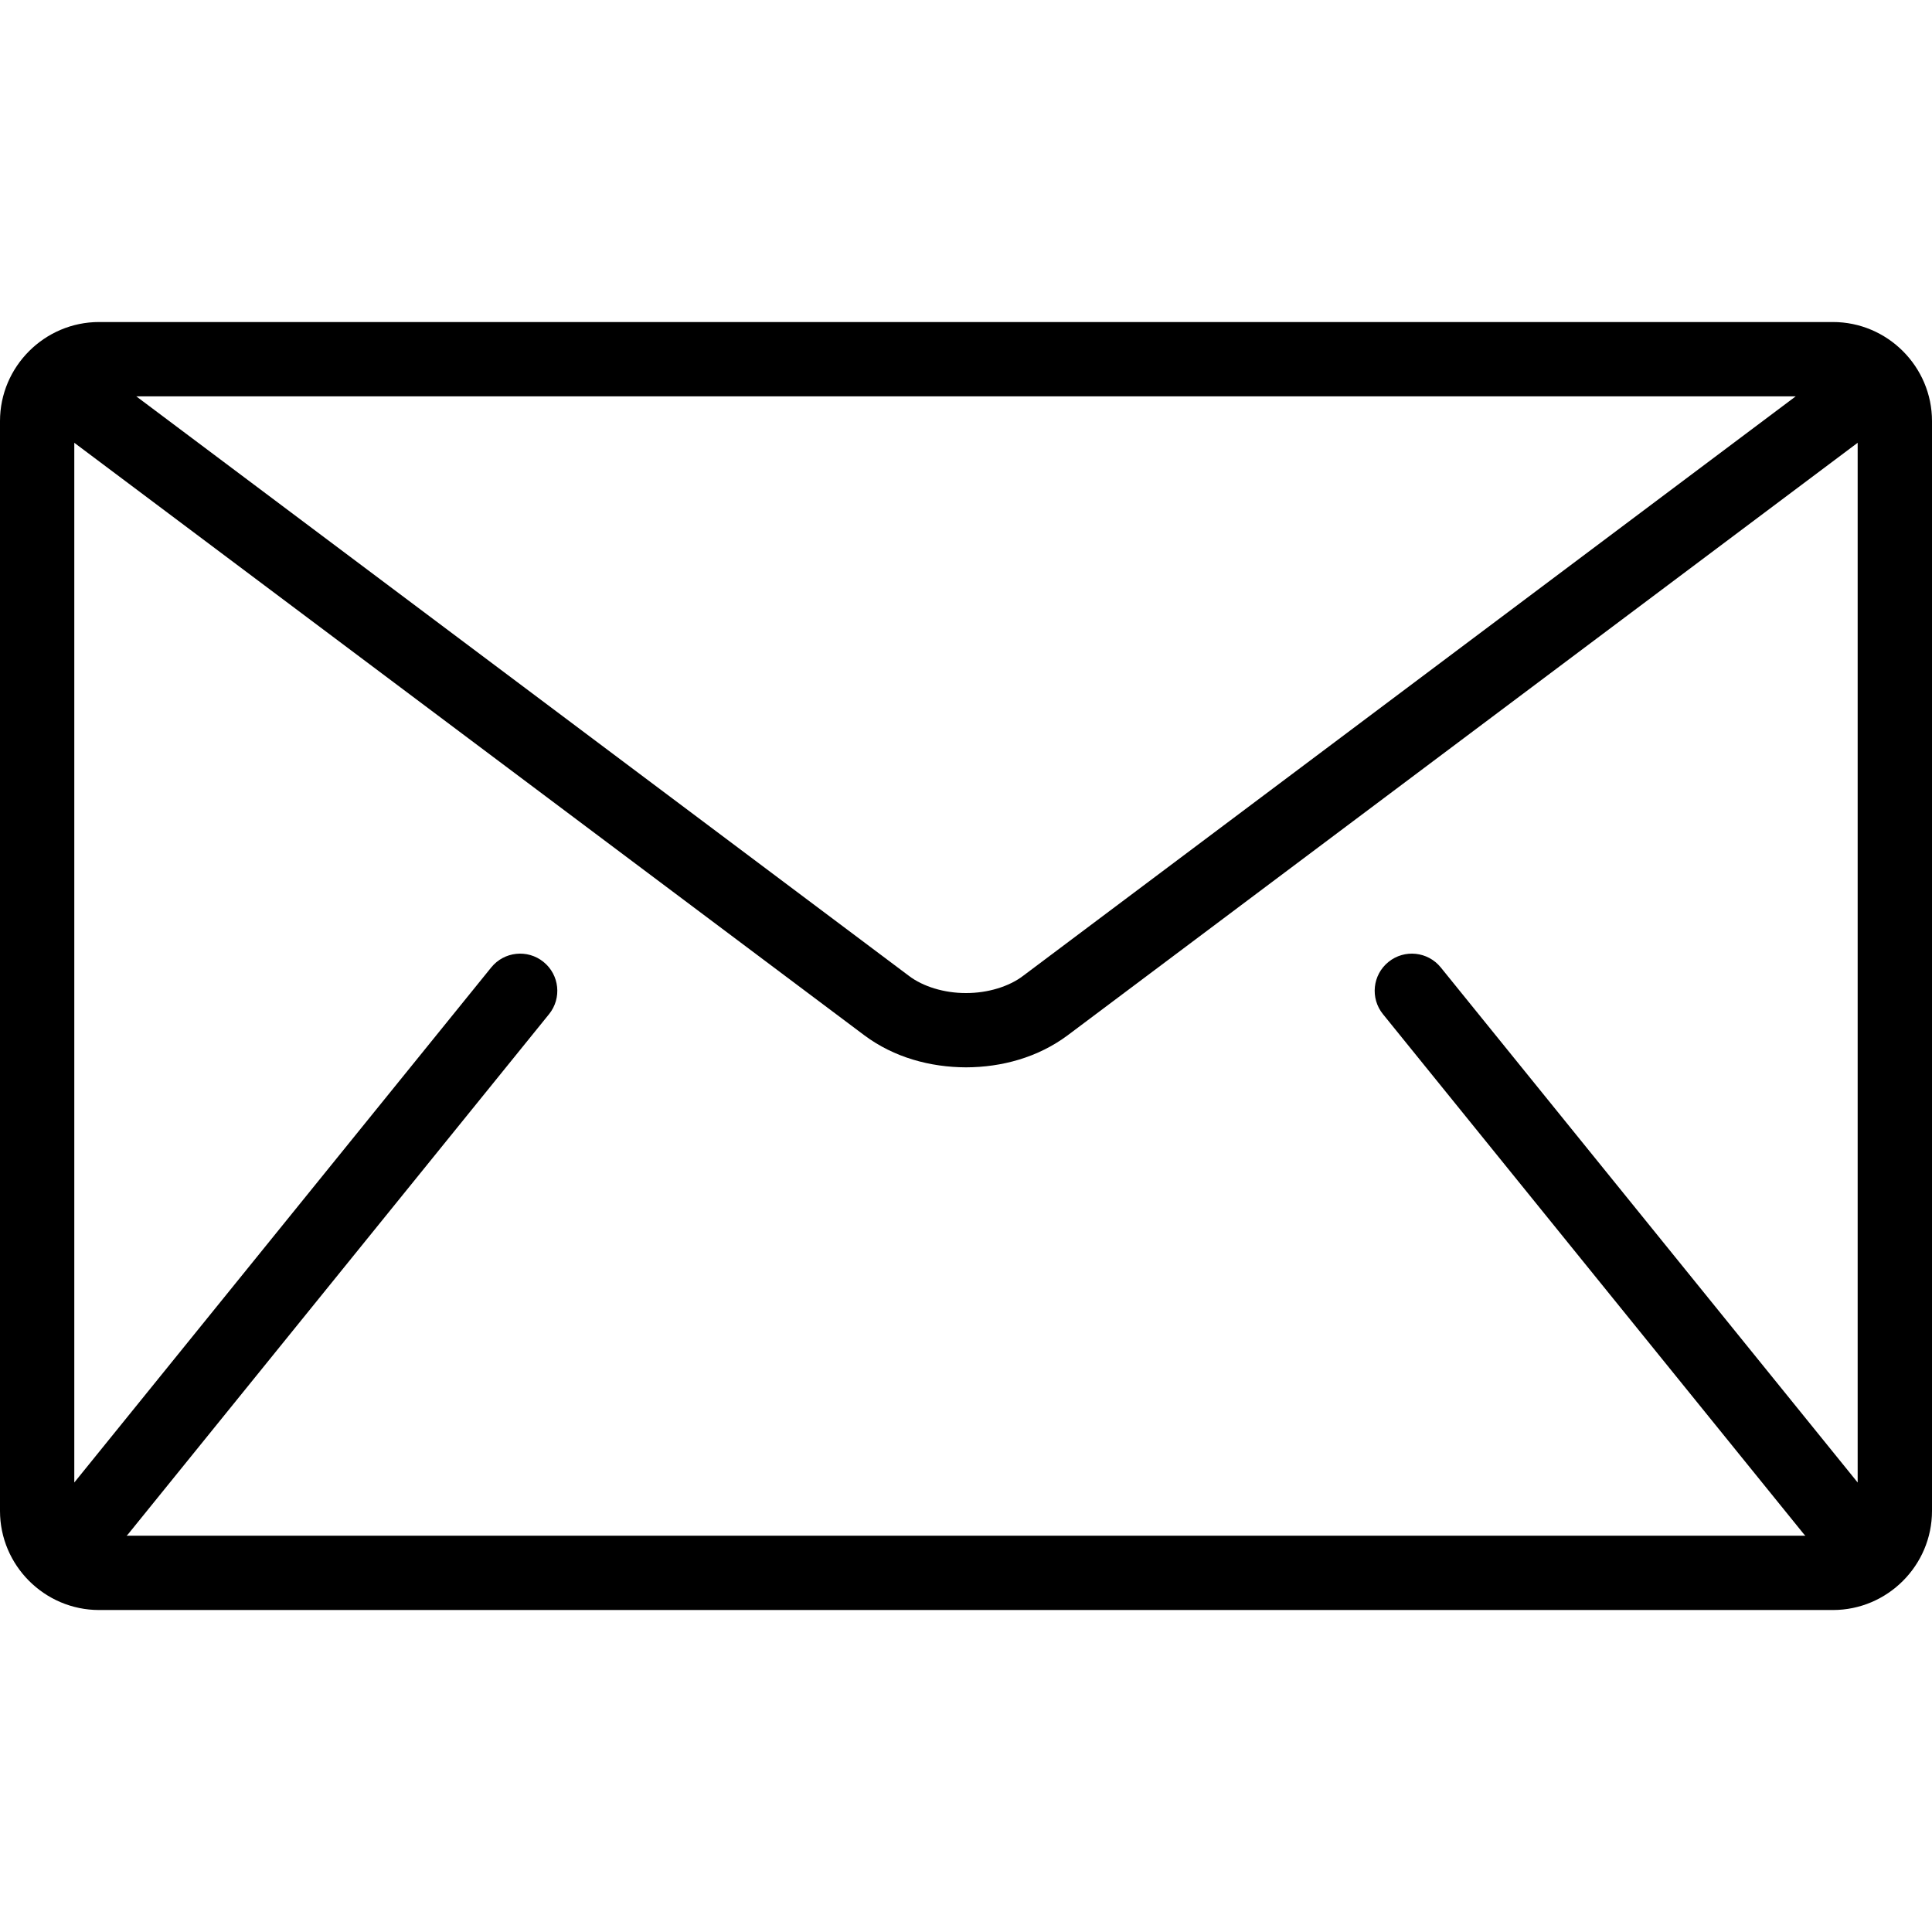 <svg width="44" height="44" viewBox="0 0 44 44" fill="none" xmlns="http://www.w3.org/2000/svg">
<g clip-path="url(#clip0_96_2479)">
<path d="M41.743 7.334H2.256C1.015 7.334 0 8.349 0 9.59V34.411C0 35.652 1.015 36.667 2.256 36.667H41.744C42.985 36.667 44 35.652 44 34.411V9.59C44 8.349 42.985 7.334 41.743 7.334ZM40.897 9.026L23.298 22.226C22.982 22.467 22.496 22.618 22 22.616C21.504 22.618 21.018 22.467 20.702 22.226L3.103 9.026H40.897ZM31.496 23.097L41.086 34.944C41.096 34.955 41.107 34.964 41.117 34.975H2.883C2.893 34.964 2.905 34.955 2.914 34.944L12.504 23.097C12.798 22.734 12.742 22.201 12.378 21.907C12.015 21.613 11.482 21.669 11.188 22.032L1.692 33.763V10.084L19.687 23.58C20.363 24.084 21.186 24.305 22 24.308C22.812 24.306 23.636 24.084 24.313 23.58L42.307 10.084V33.763L32.812 22.032C32.518 21.669 31.985 21.613 31.622 21.907C31.258 22.201 31.202 22.734 31.496 23.097Z" fill="black"/>
</g>
<defs>
<clipPath id="clip0_96_2479">
<rect width="44" height="44" fill="white"/>
</clipPath>
</defs>
</svg>
